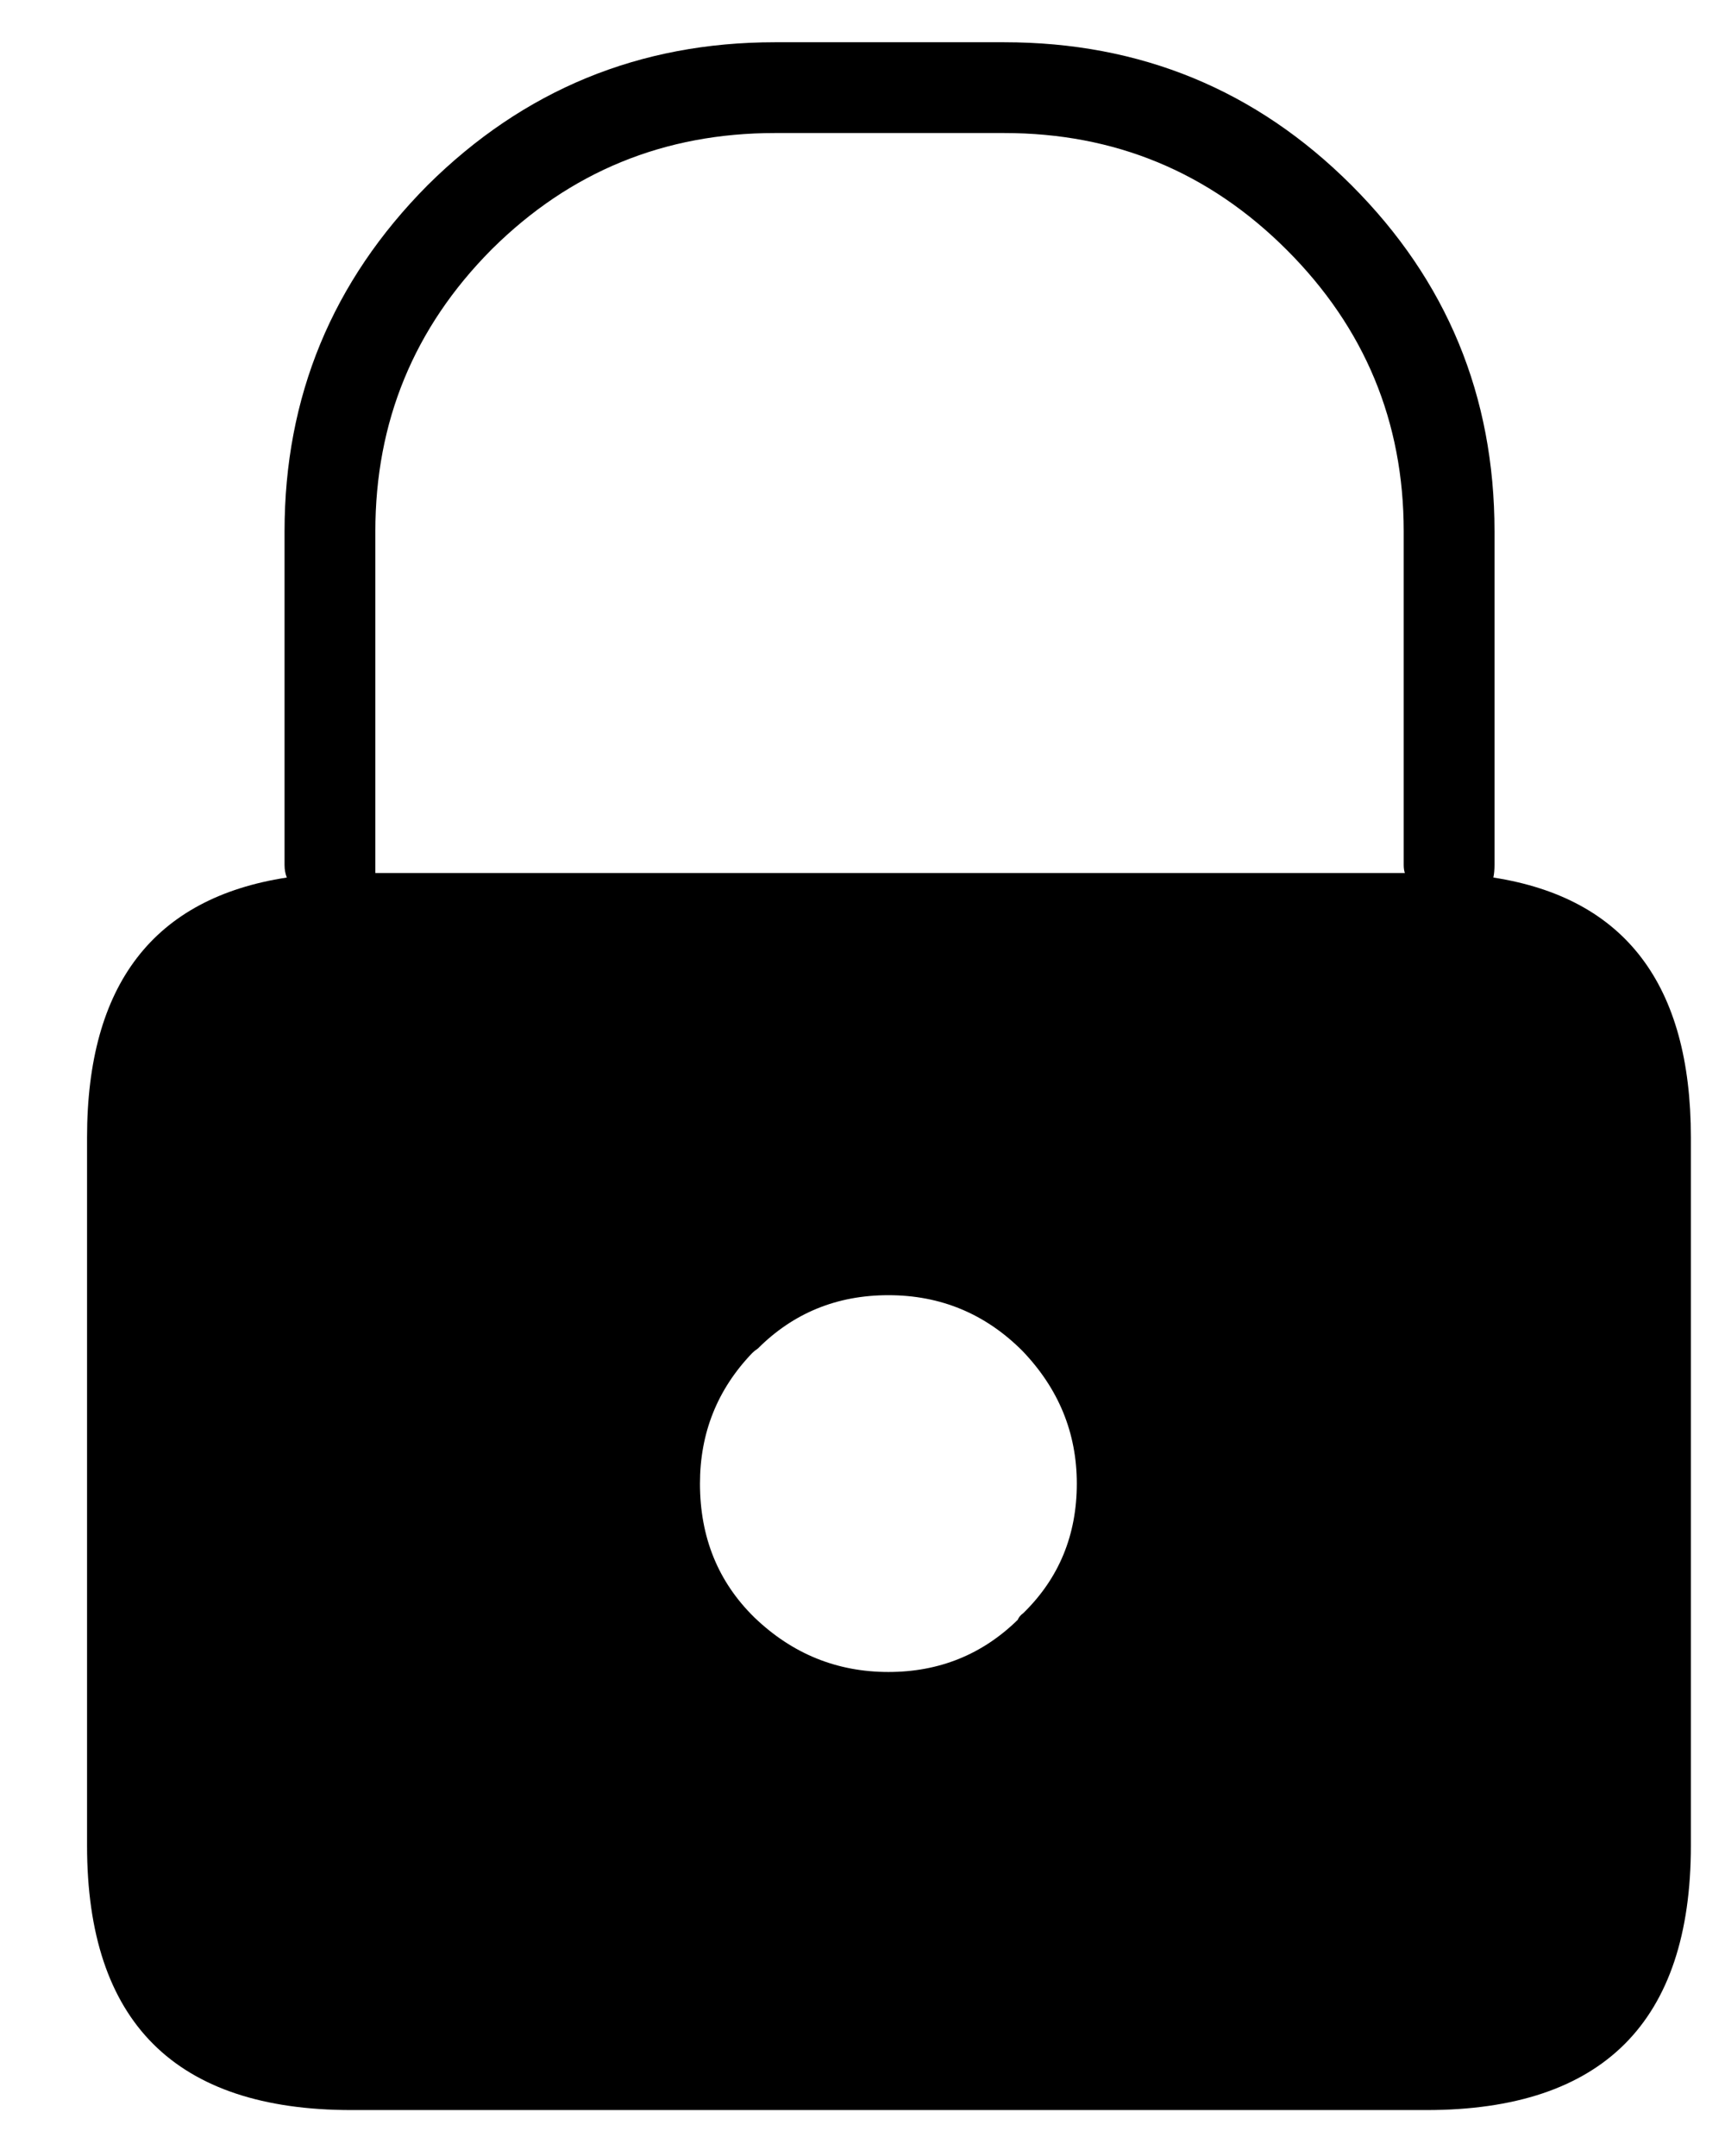 <?xml version="1.0" encoding="UTF-8" standalone="no"?>
<svg
   xmlns:dc="http://purl.org/dc/elements/1.1/"
   xmlns:cc="http://creativecommons.org/ns#"
   xmlns:rdf="http://www.w3.org/1999/02/22-rdf-syntax-ns#"
   xmlns:svg="http://www.w3.org/2000/svg"
   xmlns="http://www.w3.org/2000/svg"
   xmlns:xlink="http://www.w3.org/1999/xlink"
   xmlns:sodipodi="http://sodipodi.sourceforge.net/DTD/sodipodi-0.dtd"
   xmlns:inkscape="http://www.inkscape.org/namespaces/inkscape"
   version="1.1"
   preserveAspectRatio="none"
   x="0px"
   y="0px"
   viewBox="0 0 100 125"
   id="svg2"
   inkscape:version="0.91 r13725"
   sodipodi:docname="noun_424414_cc.svg">
  <sodipodi:namedview
     pagecolor="#ffffff"
     bordercolor="#666666"
     borderopacity="1"
     objecttolerance="10"
     gridtolerance="10"
     guidetolerance="10"
     inkscape:pageopacity="0"
     inkscape:pageshadow="2"
     inkscape:window-width="1366"
     inkscape:window-height="711"
     id="namedview17"
     showgrid="false"
     inkscape:zoom="1.888"
     inkscape:cx="-30.243644"
     inkscape:cy="62.5"
     inkscape:window-x="0"
     inkscape:window-y="0"
     inkscape:window-maximized="1"
     inkscape:current-layer="svg2" />
  <defs
     id="defs4">
    <g
       id="a">
      <path
         fill="#000000"
         stroke="none"
         d=" M 85.35 83.9 L 85.35 52.7 Q 85.35 42.6 76.65 41.25 76.7 41 76.7 40.7 L 76.7 26 Q 76.7 17.05 70.4 10.75 64.1 4.45 55.1 4.45 L 45 4.45 Q 36.05 4.45 29.7 10.75 23.4 17.1 23.4 26 L 23.4 40.7 Q 23.4 41 23.5 41.25 14.7 42.6 14.7 52.7 L 14.7 83.9 Q 14.7 95.55 26.35 95.55 L 73.7 95.55 Q 85.35 95.55 85.35 83.9 M 45 8.45 L 55.1 8.45 Q 62.4 8.45 67.55 13.6 72.7 18.75 72.7 26 L 72.7 40.7 Q 72.7 40.9 72.75 41.05 L 27.4 41.05 Q 27.4 40.9 27.4 40.7 L 27.4 26 Q 27.4 18.75 32.5 13.6 L 32.55 13.55 Q 37.7 8.45 45 8.45 M 44 62.2 Q 44.1 62.1 44.25 62 46.6 59.65 50 59.65 53.45 59.65 55.9 62.1 58.3 64.6 58.3 67.95 58.3 71.35 55.95 73.65 55.75 73.8 55.7 73.95 53.35 76.25 50 76.25 46.6 76.25 44.1 73.85 41.7 71.5 41.7 67.95 41.7 64.6 44 62.2 Z"
         id="path7" />
    </g>
  </defs>
  <g
     transform="matrix(1.316,0,0,1.316,-14.299,-3.407)"
     id="g9">
    <use
       xlink:href="#a"
       id="use11"
       x="0"
       y="0"
       width="100%"
       height="100%" />
  </g>
</svg>

